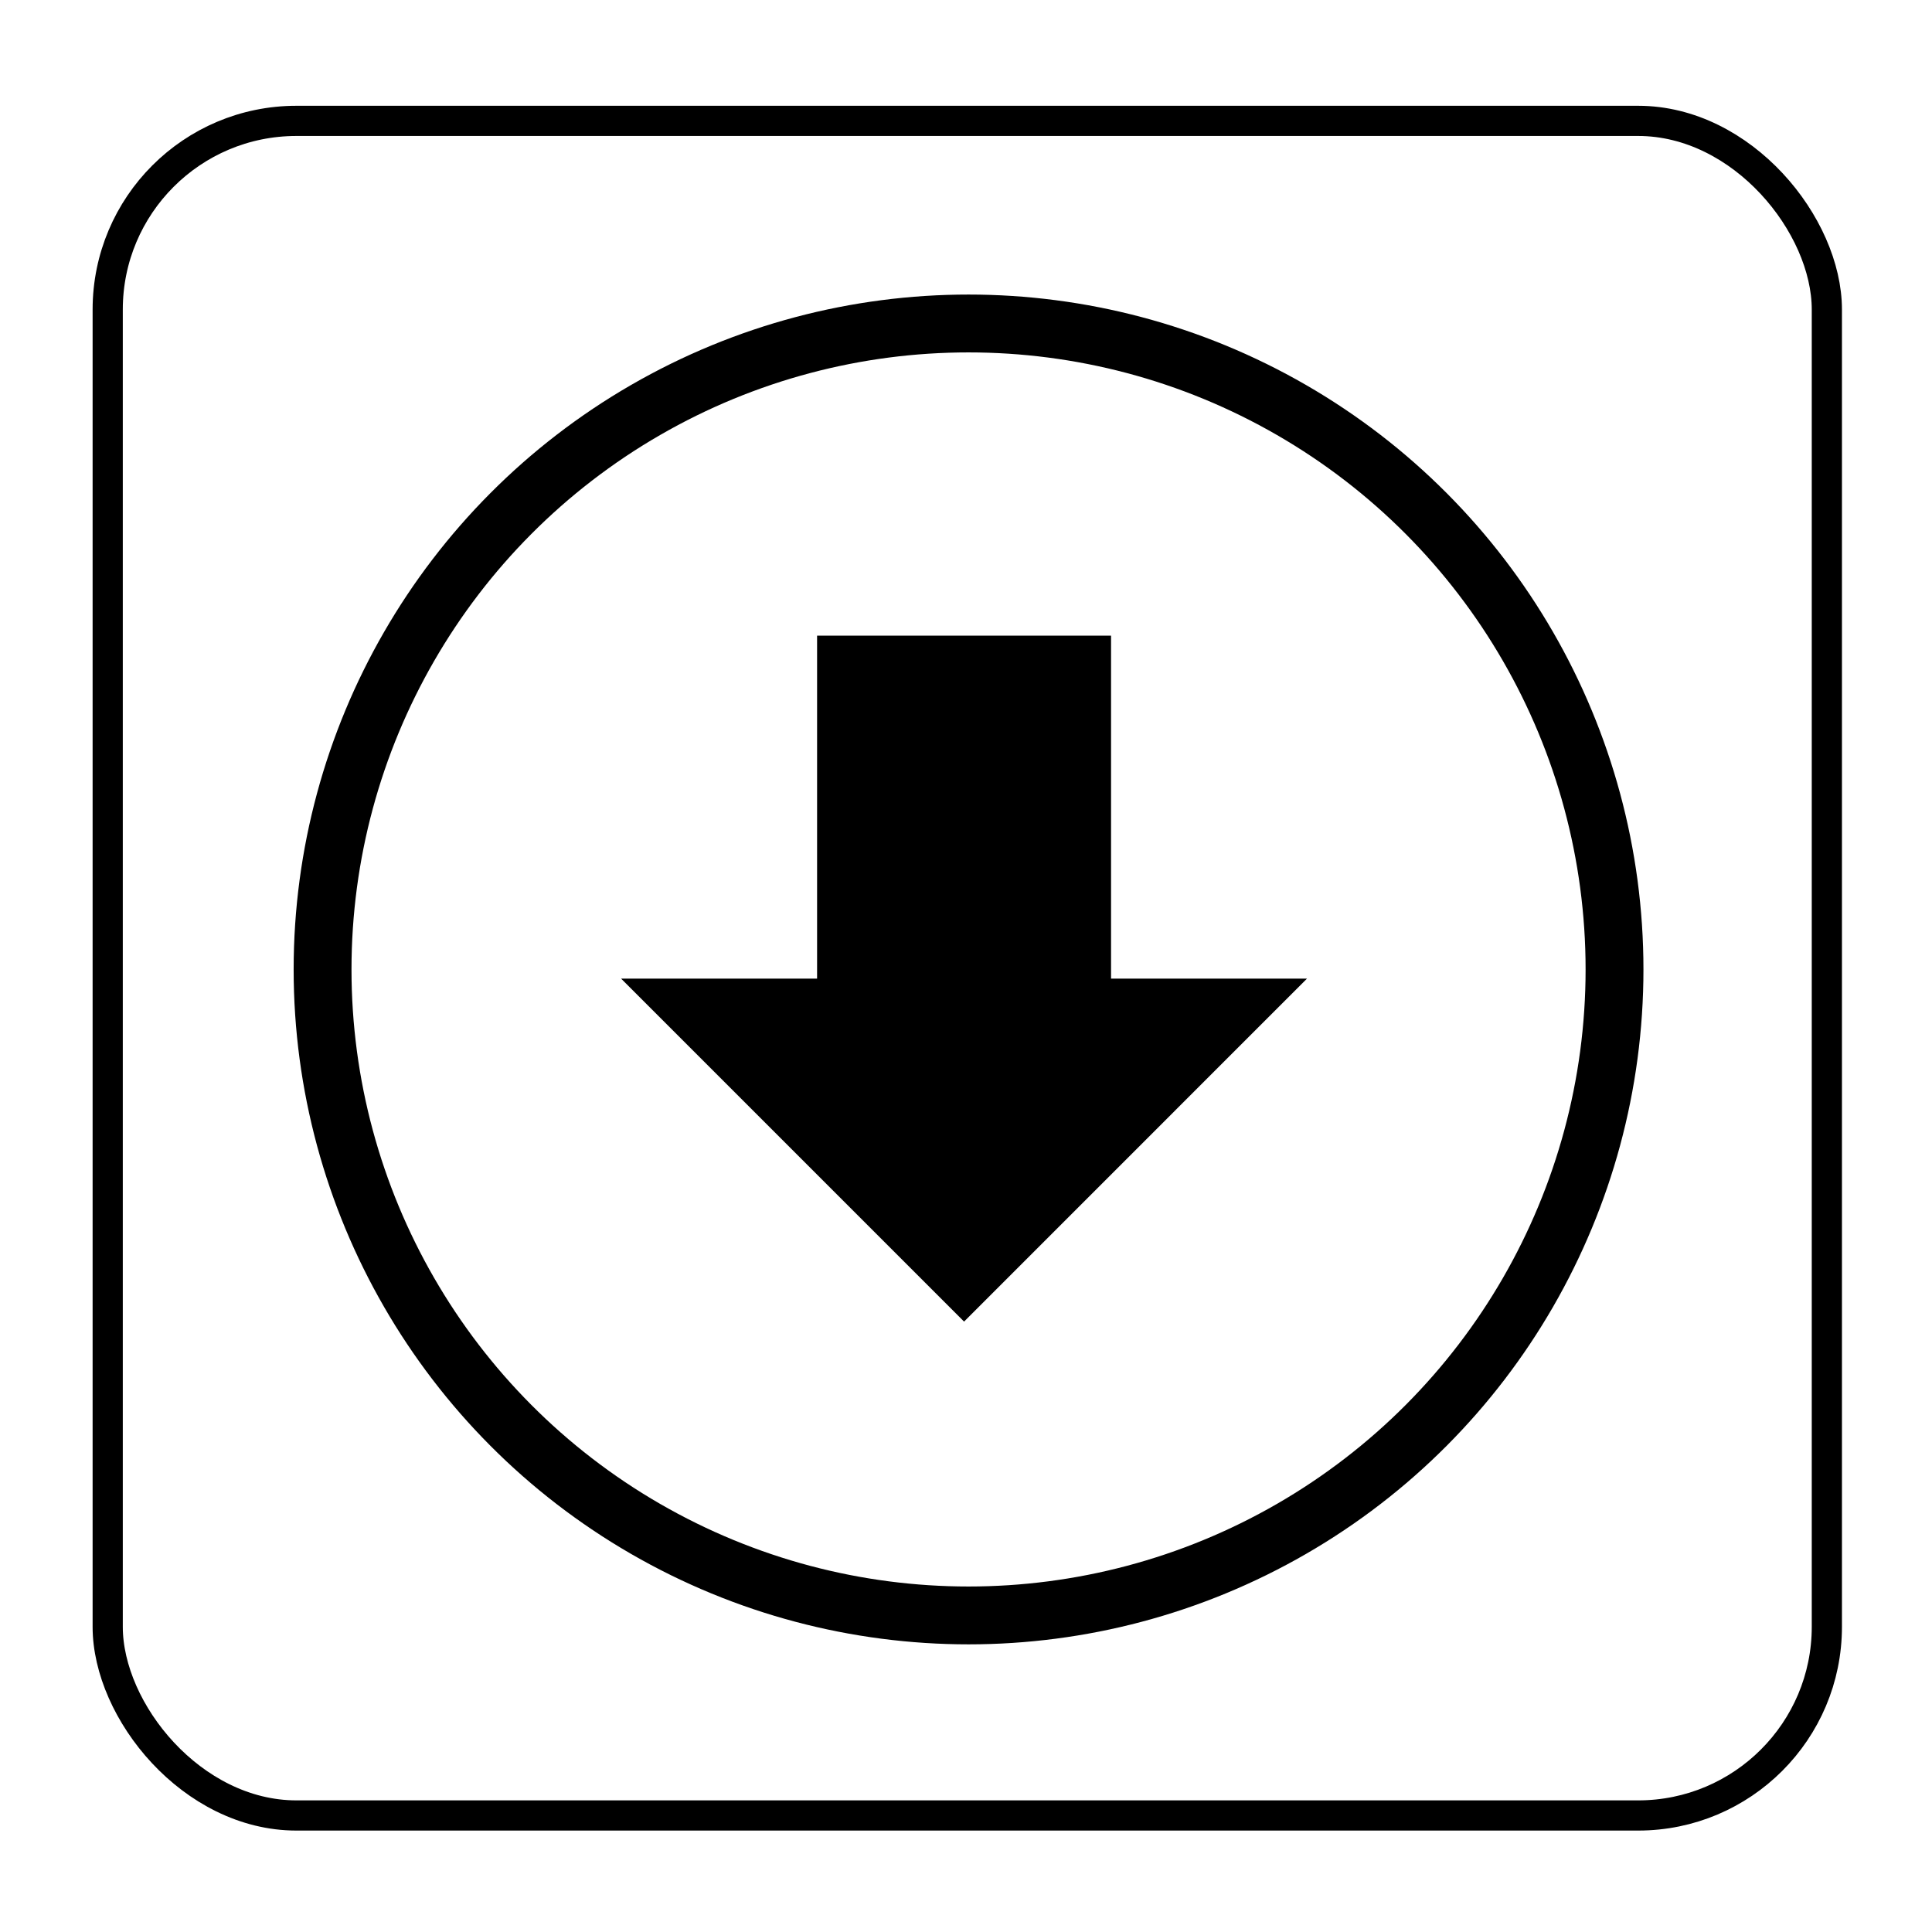 <?xml version="1.0" encoding="UTF-8" standalone="no"?>
<!-- Created with Inkscape (http://www.inkscape.org/) -->

<svg
   xmlns:dc="http://purl.org/dc/elements/1.1/"
   xmlns:cc="http://creativecommons.org/ns#"
   xmlns:rdf="http://www.w3.org/1999/02/22-rdf-syntax-ns#"
   xmlns:svg="http://www.w3.org/2000/svg"
   xmlns="http://www.w3.org/2000/svg"
   xmlns:sodipodi="http://sodipodi.sourceforge.net/DTD/sodipodi-0.dtd"
   xmlns:inkscape="http://www.inkscape.org/namespaces/inkscape"
   id="svg2"
   version="1.1"
   inkscape:version="0.48.5 r10040"
   width="512"
   height="512"
   sodipodi:docname="ktorrent.svg">
  <defs
     id="defs6" />
  <sodipodi:namedview
     pagecolor="#ffffff"
     bordercolor="#666666"
     borderopacity="1"
     objecttolerance="10"
     gridtolerance="10"
     guidetolerance="10"
     inkscape:pageopacity="0"
     inkscape:pageshadow="2"
     inkscape:window-width="1920"
     inkscape:window-height="1007"
     id="namedview4"
     showgrid="false"
     inkscape:zoom="1.3037281"
     inkscape:cx="137.75821"
     inkscape:cy="315.00767"
     inkscape:window-x="0"
     inkscape:window-y="31"
     inkscape:window-maximized="1"
     inkscape:current-layer="svg2" />
  <rect
     style="fill:none;fill-opacity:1;fill-rule:evenodd;stroke:#000000;stroke-opacity:1;stroke-width:8;stroke-miterlimit:4;stroke-dasharray:none"
     id="rect2998"
     width="455.593"
     height="449.085"
     x="28.542"
     y="32.034"
     ry="50.005" />
  <circle
     style="fill:none;fill-opacity:1;fill-rule:nonzero;stroke:#000000;stroke-width:15.331;stroke-miterlimit:4;stroke-dasharray:none;stroke-opacity:1"
     id="path3768"
     cx="256.675"
     cy="256.915"
     r="171.19" />
  <polygon
     id="polygon3780"
     points="2,10 2,22 16,22 16,30 30,16 16,2.001 16,10 "
     transform="matrix(0,6.492,-6.492,0,359.359,155.474)"
     style="fill:#000000;fill-opacity:1" />
</svg>
